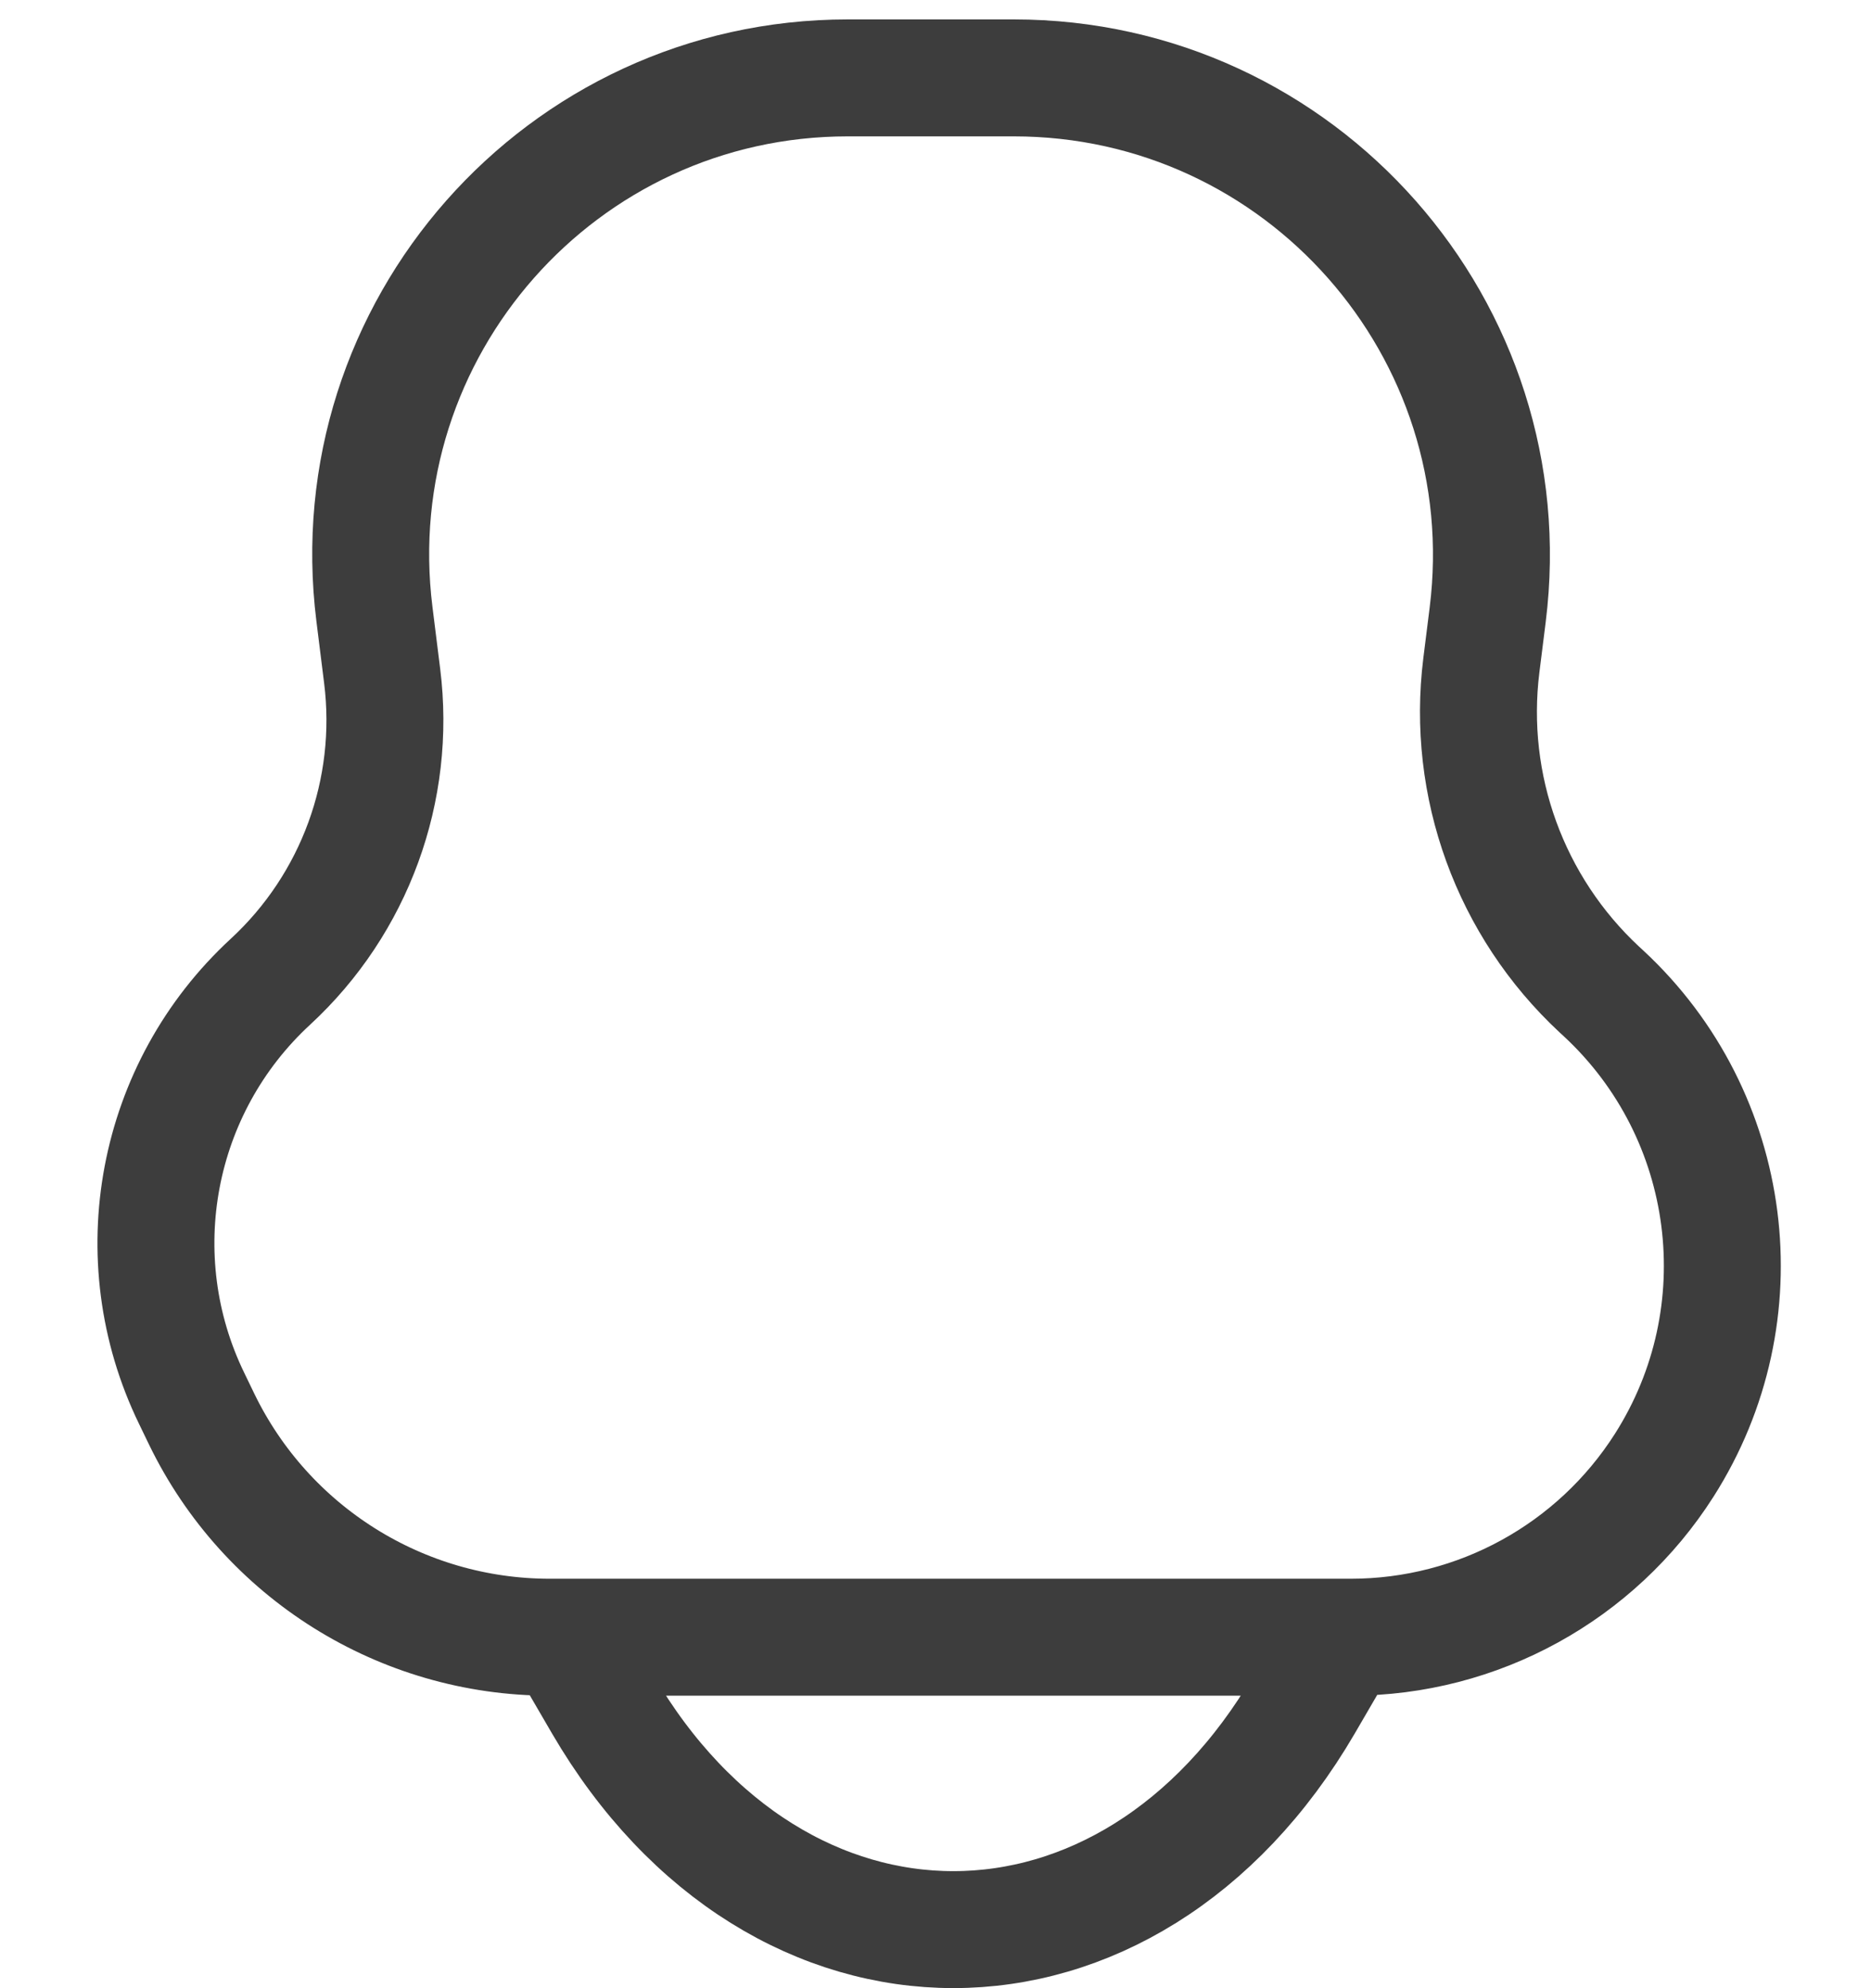 <svg width="16" height="17" viewBox="0 0 16 17" fill="none" xmlns="http://www.w3.org/2000/svg">
<path d="M4.82 13.999L5.153 14.571C6.653 17.142 9.653 17.142 11.153 14.571L11.486 13.999M1.639 11.957L1.725 12.135C2.278 13.275 3.434 13.999 4.701 13.999H11.552C12.638 13.999 13.649 13.444 14.232 12.528C15.055 11.235 14.837 9.538 13.714 8.495L13.677 8.461C12.915 7.752 12.539 6.721 12.668 5.688L12.722 5.257C13.027 2.819 11.126 0.666 8.669 0.666H7.25C4.796 0.666 2.898 2.817 3.202 5.251L3.268 5.78C3.39 6.755 3.034 7.728 2.313 8.394C1.327 9.303 1.053 10.751 1.639 11.957Z" stroke="#3D3D3D" stroke-linecap="round"/>
</svg>
